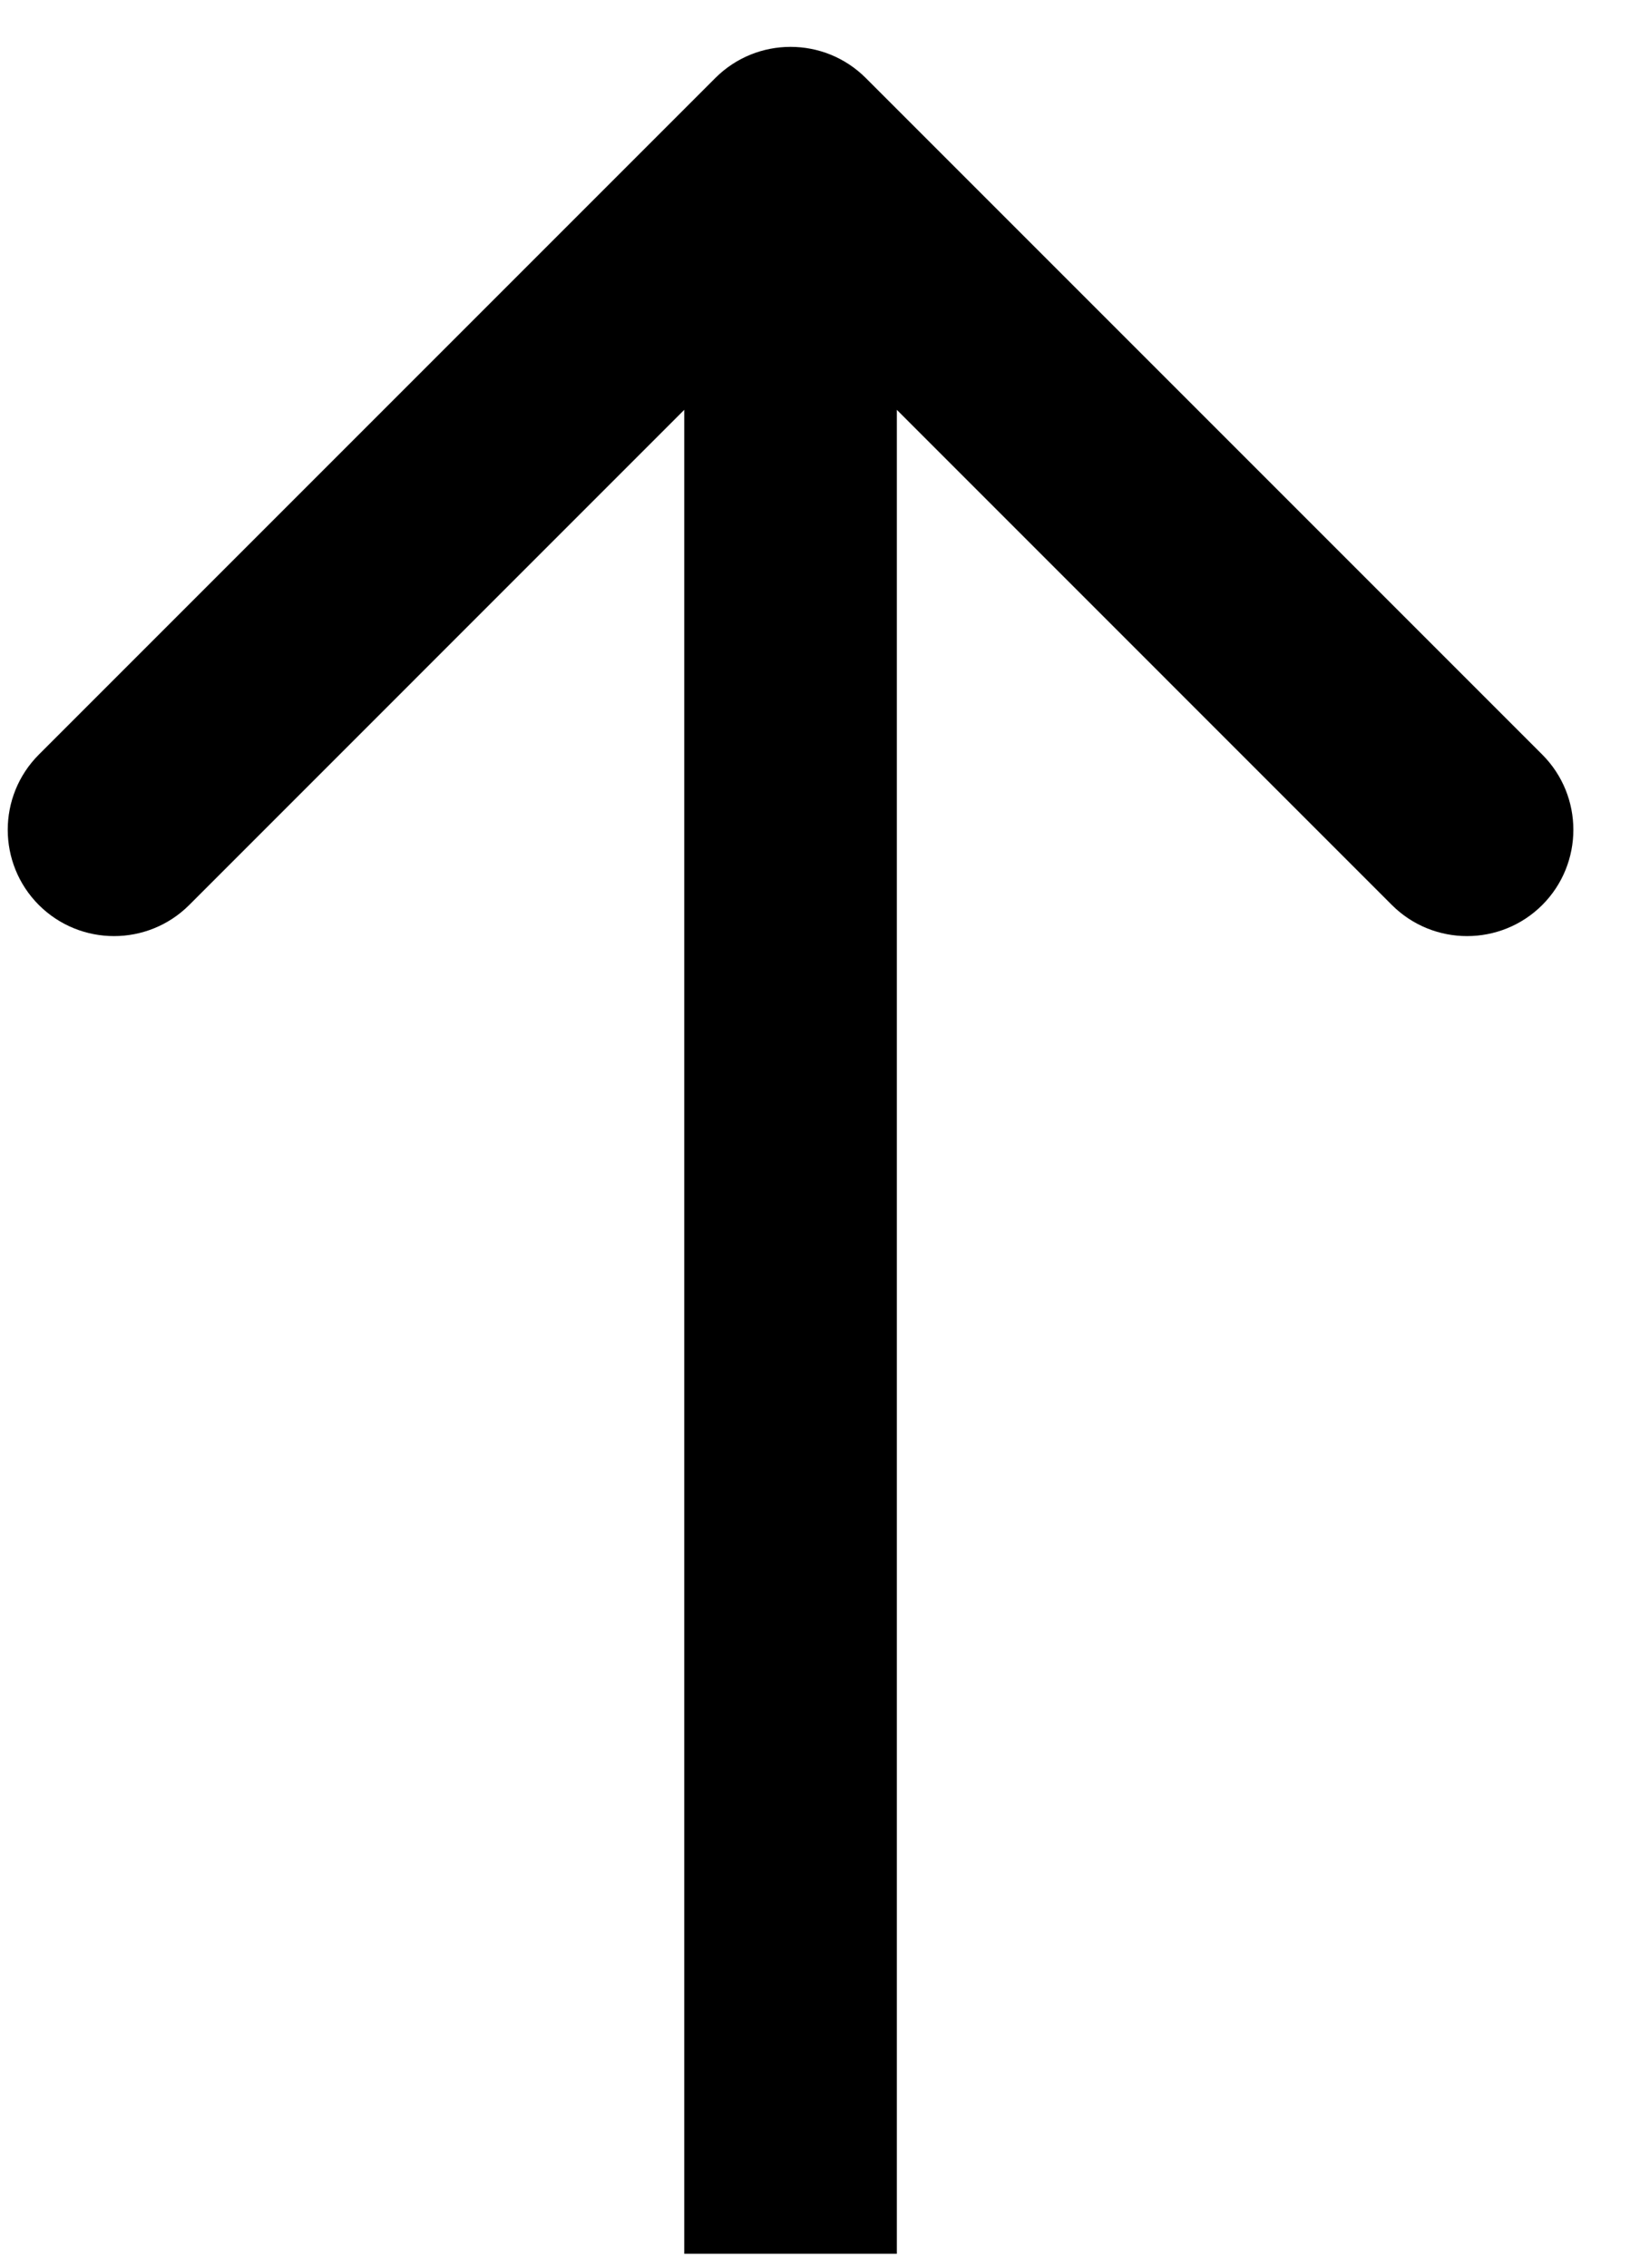 <svg width="23" height="32" viewBox="0 0 23 32" fill="none" xmlns="http://www.w3.org/2000/svg">
<path d="M12.216 1.1C11.63 0.515 10.68 0.515 10.094 1.1L0.548 10.646C-0.037 11.232 -0.037 12.182 0.548 12.768C1.134 13.353 2.084 13.353 2.67 12.768L11.155 4.282L19.64 12.768C20.226 13.353 21.176 13.353 21.762 12.768C22.347 12.182 22.347 11.232 21.762 10.646L12.216 1.1ZM12.655 31.797L12.655 2.161L9.655 2.161L9.655 31.797L12.655 31.797Z" fill="black"/>
</svg>
